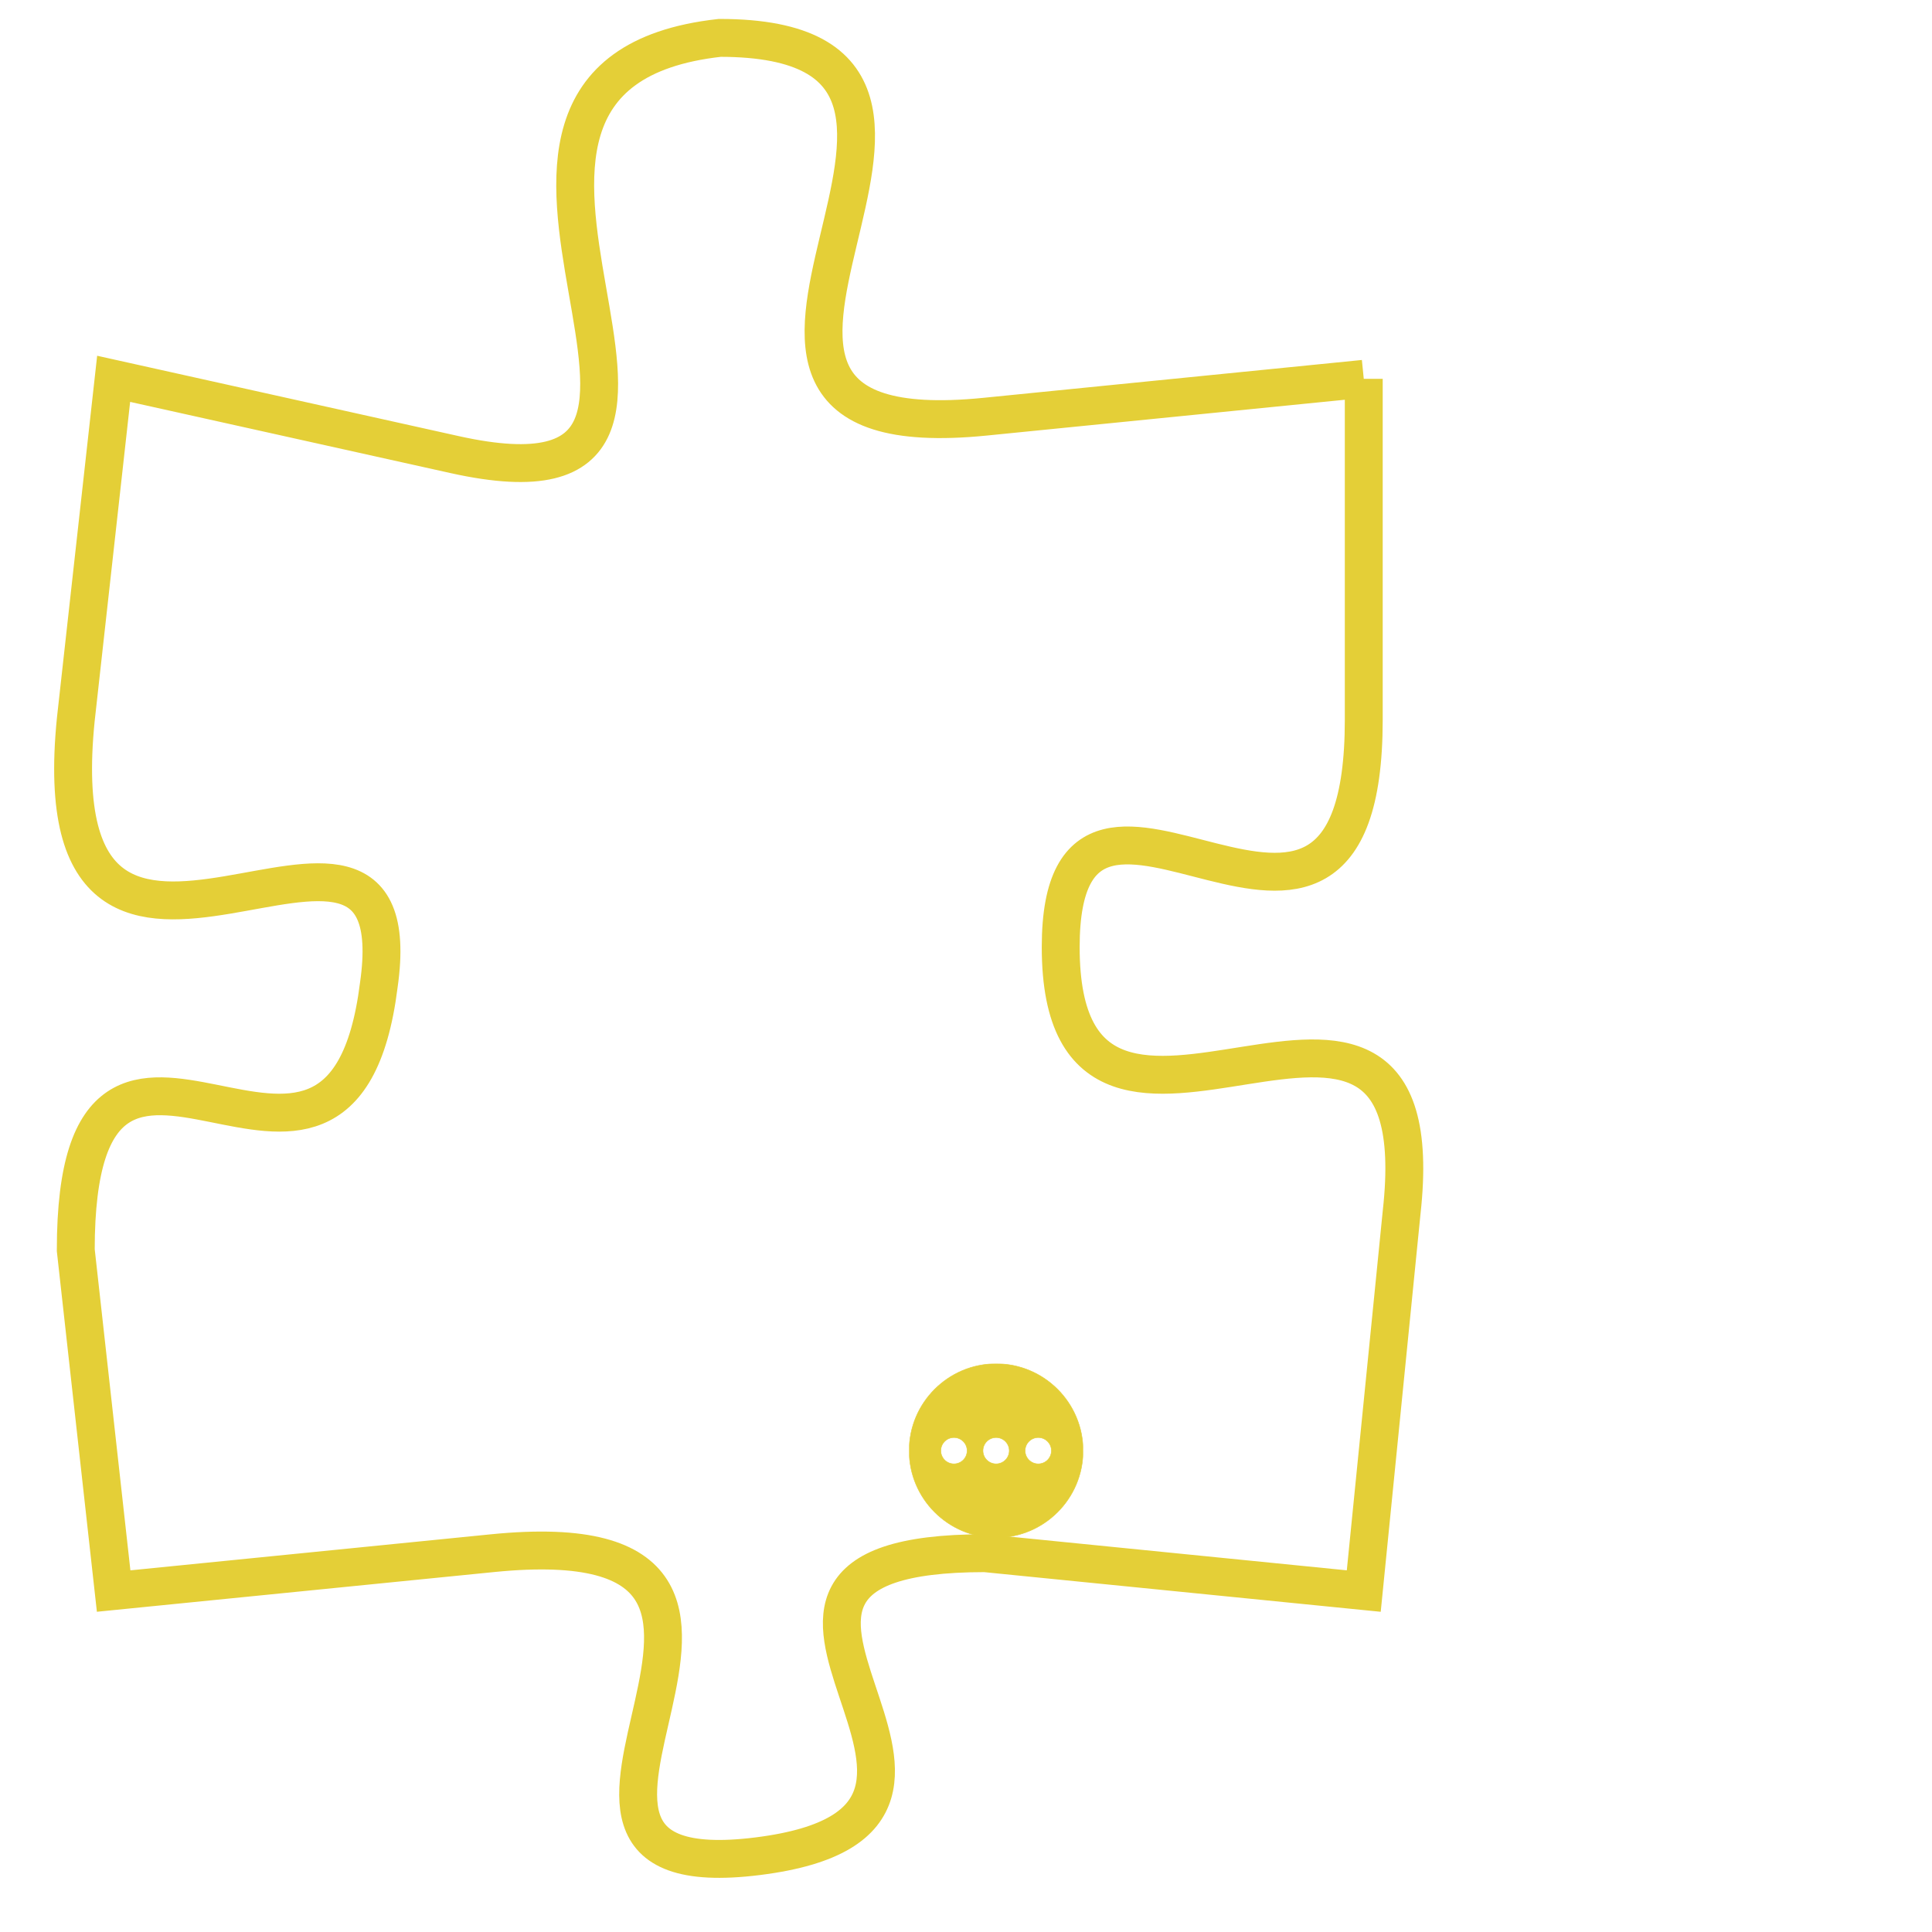 <svg version="1.1" xmlns="http://www.w3.org/2000/svg" xmlns:xlink="http://www.w3.org/1999/xlink" fill="transparent" x="0" y="0" width="350" height="350" preserveAspectRatio="xMinYMin slice"><style type="text/css">.links{fill:transparent;stroke: #E4CF37;}.links:hover{fill:#63D272; opacity:0.4;}</style><defs><g id="allt"><path id="t1516" d="M2871,352 L2861,353 C2851,354 2863,343 2854,343 C2845,344 2856,356 2847,354 L2838,352 2838,352 L2837,361 C2836,371 2846,361 2845,368 C2844,376 2837,366 2837,375 L2838,384 2838,384 L2848,383 C2858,382 2847,392 2855,391 C2863,390 2852,383 2861,383 L2871,384 2871,384 L2872,374 C2873,365 2863,375 2863,367 C2863,360 2871,370 2871,361 L2871,352"/></g><clipPath id="c" clipRule="evenodd" fill="transparent"><use href="#t1516"/></clipPath></defs><svg viewBox="2835 342 39 51" preserveAspectRatio="xMinYMin meet"><svg width="4380" height="2430"><g><image crossorigin="anonymous" x="0" y="0" href="https://nftpuzzle.license-token.com/assets/completepuzzle.svg" width="100%" height="100%" /><g class="links"><use href="#t1516"/></g></g></svg><svg x="2859" y="378" height="9%" width="9%" viewBox="0 0 330 330"><g><a xlink:href="https://nftpuzzle.license-token.com/" class="links"><title>See the most innovative NFT based token software licensing project</title><path fill="#E4CF37" id="more" d="M165,0C74.019,0,0,74.019,0,165s74.019,165,165,165s165-74.019,165-165S255.981,0,165,0z M85,190 c-13.785,0-25-11.215-25-25s11.215-25,25-25s25,11.215,25,25S98.785,190,85,190z M165,190c-13.785,0-25-11.215-25-25 s11.215-25,25-25s25,11.215,25,25S178.785,190,165,190z M245,190c-13.785,0-25-11.215-25-25s11.215-25,25-25 c13.785,0,25,11.215,25,25S258.785,190,245,190z"></path></a></g></svg></svg></svg>